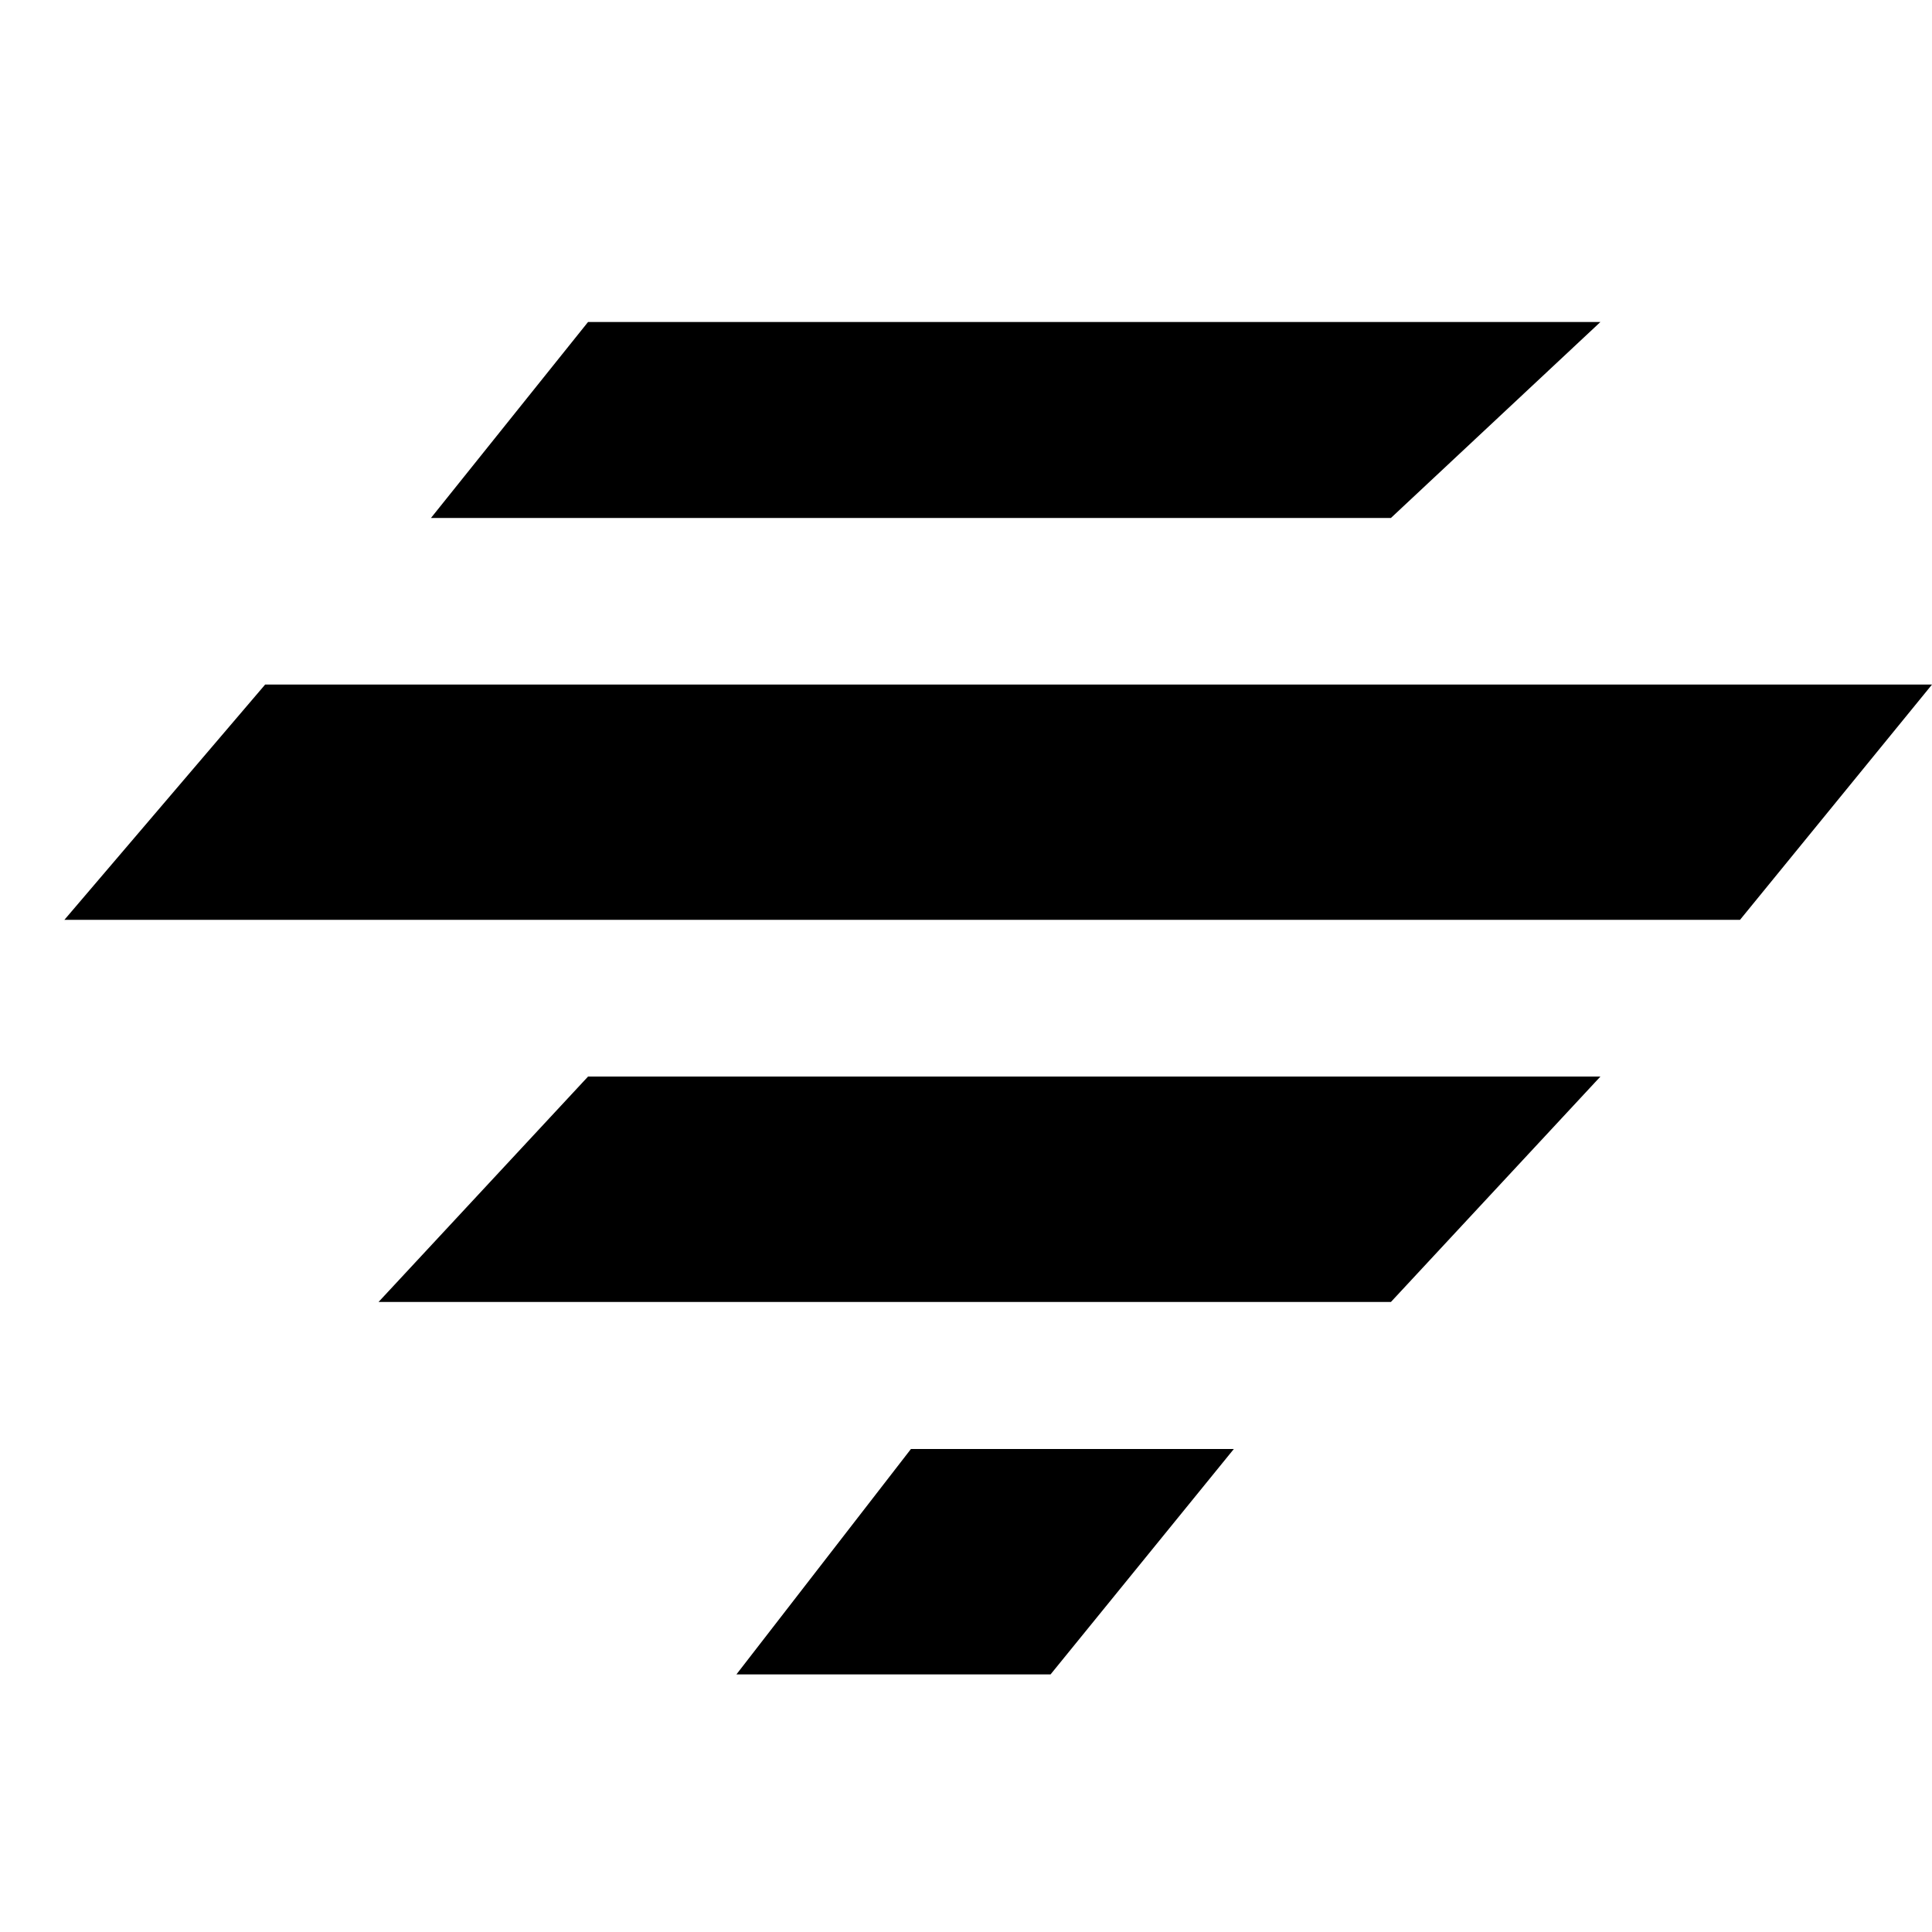 <svg width="30" height="30" viewBox="0 0 30 30" fill="currentColor" xmlns="http://www.w3.org/2000/svg">
<path d="M6.692 8.043L9.131 5H24.851L21.598 8.043H6.692Z"/>
<path d="M1 14.283L4.117 10.63H30L27.019 14.283H1Z"/>
<path d="M5.878 20.217L9.131 16.717H24.851L21.598 20.217H5.878Z" />
<path d="M11.435 26L14.145 22.5H19.159L16.313 26H11.435Z"/>
</svg>



